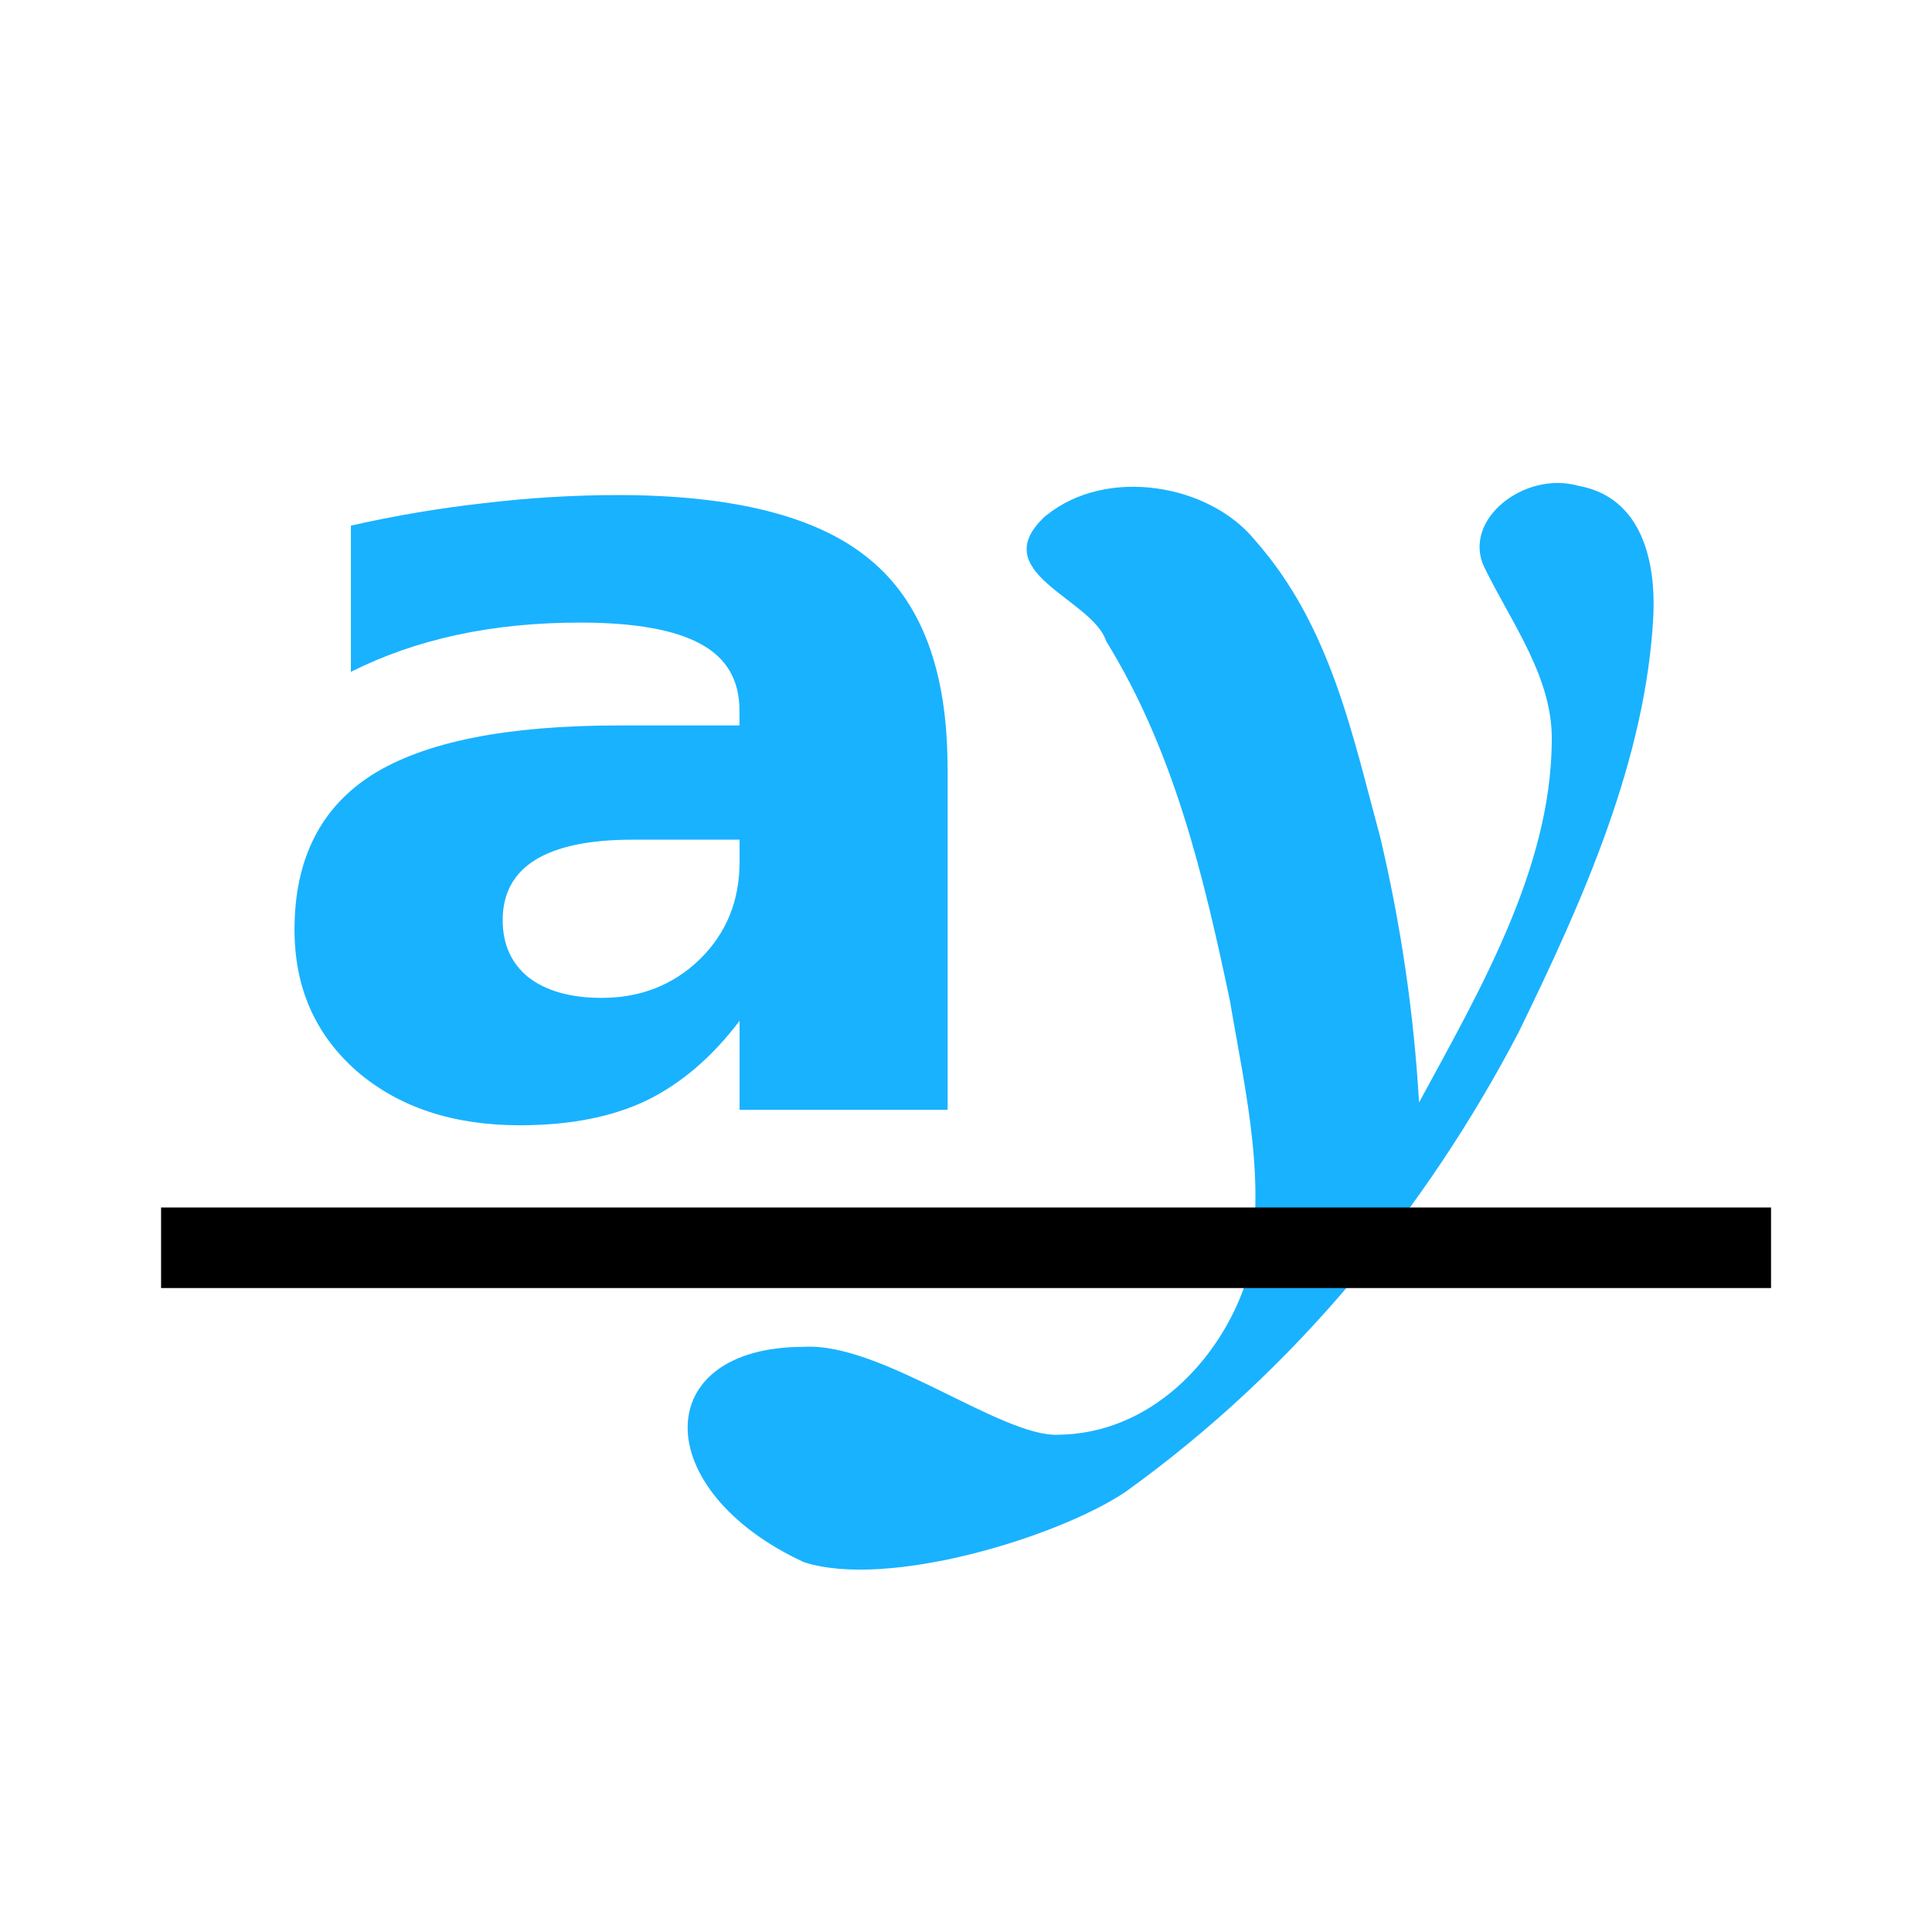 <?xml version="1.0" encoding="UTF-8" standalone="no"?>
<svg
   xmlns:dc="http://purl.org/dc/elements/1.1/"
   xmlns:cc="http://creativecommons.org/ns#"
   xmlns:rdf="http://www.w3.org/1999/02/22-rdf-syntax-ns#"
   xmlns:svg="http://www.w3.org/2000/svg"
   xmlns="http://www.w3.org/2000/svg"
   xmlns:sodipodi="http://sodipodi.sourceforge.net/DTD/sodipodi-0.dtd"
   xmlns:inkscape="http://www.inkscape.org/namespaces/inkscape"
   inkscape:version="1.0.1 (3bc2e813f5, 2020-09-07)"
   sodipodi:docname="align-vertical-baseline-symbolic.svg"
   viewBox="0 0 16 16"
   height="16"
   width="16"
   id="svg1"
   version="1.1">
  <style
     id="s0">
   .success { fill: #009909; }
   .warning { fill: #FF1990; }
   .error   { fill: #00AAFF; }
  </style>
  <style
     id="s2"> 
     @import '../../highlights.css'; 
  </style>
  <defs
     id="defs891" />
  <sodipodi:namedview
     inkscape:snap-global="true"
     inkscape:document-rotation="0"
     inkscape:current-layer="g1423"
     inkscape:window-maximized="1"
     inkscape:window-y="-9"
     inkscape:window-x="-9"
     inkscape:window-height="1013"
     inkscape:window-width="1920"
     inkscape:cy="6.8565464"
     inkscape:cx="7.5522185"
     inkscape:zoom="86.925488"
     showgrid="true"
     id="namedview"
     guidetolerance="10"
     gridtolerance="10"
     objecttolerance="10">
    <inkscape:grid
       id="grid"
       type="xygrid"
       spacingx="0.667"
       spacingy="0.667" />
  </sodipodi:namedview>
  <g
     id="g1423"
     transform="translate(-80,-20)">
    <path
       sodipodi:nodetypes="ccccccccccccccccc"
       id="path22455-7"
       d="m 88.667,24.267 c 0.499,-0.404 1.349,-0.259 1.727,0.208 0.626,0.708 0.807,1.614 1.037,2.461 0.171,0.723 0.278,1.457 0.321,2.194 0.506,-0.932 1.088,-1.933 1.099,-2.982 0.014,-0.53 -0.329,-0.98 -0.558,-1.449 -0.189,-0.393 0.331,-0.802 0.778,-0.676 0.547,0.099 0.638,0.661 0.622,1.063 -0.058,1.198 -0.585,2.374 -1.119,3.468 -0.757,1.445 -1.839,2.786 -3.256,3.803 -0.557,0.373 -1.966,0.805 -2.661,0.58 -1.283,-0.594 -1.283,-1.783 0,-1.783 0.636,-0.04 1.629,0.743 2.101,0.728 0.779,-0.006 1.335,-0.628 1.545,-1.221 0.214,-0.784 0.014,-1.595 -0.118,-2.377 -0.215,-1.017 -0.457,-2.054 -1.024,-2.974 -0.116,-0.357 -1.024,-0.57 -0.494,-1.045 z"
       inkscape:connector-curvature="0"
       class="error"
       style="opacity:0.9" />
    <path
       d="m 85.237,26.954 c -0.356,0 -0.625,0.056 -0.807,0.169 -0.178,0.112 -0.267,0.278 -0.267,0.497 0,0.201 0.072,0.36 0.215,0.475 0.146,0.112 0.348,0.169 0.606,0.169 0.321,0 0.592,-0.107 0.812,-0.32 0.22,-0.216 0.329,-0.485 0.329,-0.808 v -0.182 h -0.888 m 2.611,-0.599 v 2.836 h -1.723 v -0.737 c -0.229,0.302 -0.487,0.522 -0.773,0.661 -0.286,0.136 -0.635,0.204 -1.046,0.204 -0.554,0 -1.004,-0.149 -1.351,-0.448 -0.344,-0.302 -0.516,-0.692 -0.516,-1.172 0,-0.583 0.215,-1.01 0.644,-1.283 0.433,-0.272 1.111,-0.408 2.034,-0.408 h 1.007 v -0.124 c 0,-0.252 -0.107,-0.435 -0.32,-0.55 -0.213,-0.118 -0.546,-0.178 -0.998,-0.178 -0.366,0 -0.707,0.034 -1.022,0.102 -0.315,0.068 -0.608,0.17 -0.878,0.306 V 24.353 c 0.366,-0.083 0.734,-0.145 1.103,-0.186 0.369,-0.044 0.738,-0.067 1.108,-0.067 0.964,6e-6 1.66,0.178 2.086,0.533 0.43,0.352 0.644,0.926 0.644,1.722"
       id="path22457-7"
       inkscape:connector-curvature="0"
       class="error"
       style="opacity:0.9" />
    <rect
       id="rect1404-2-0"
       width="0.667"
       height="13.333"
       x="30"
       y="-94.667"
       transform="rotate(90)"
       class="base"
       style="stroke-width:0.797" />
  </g>
</svg>
